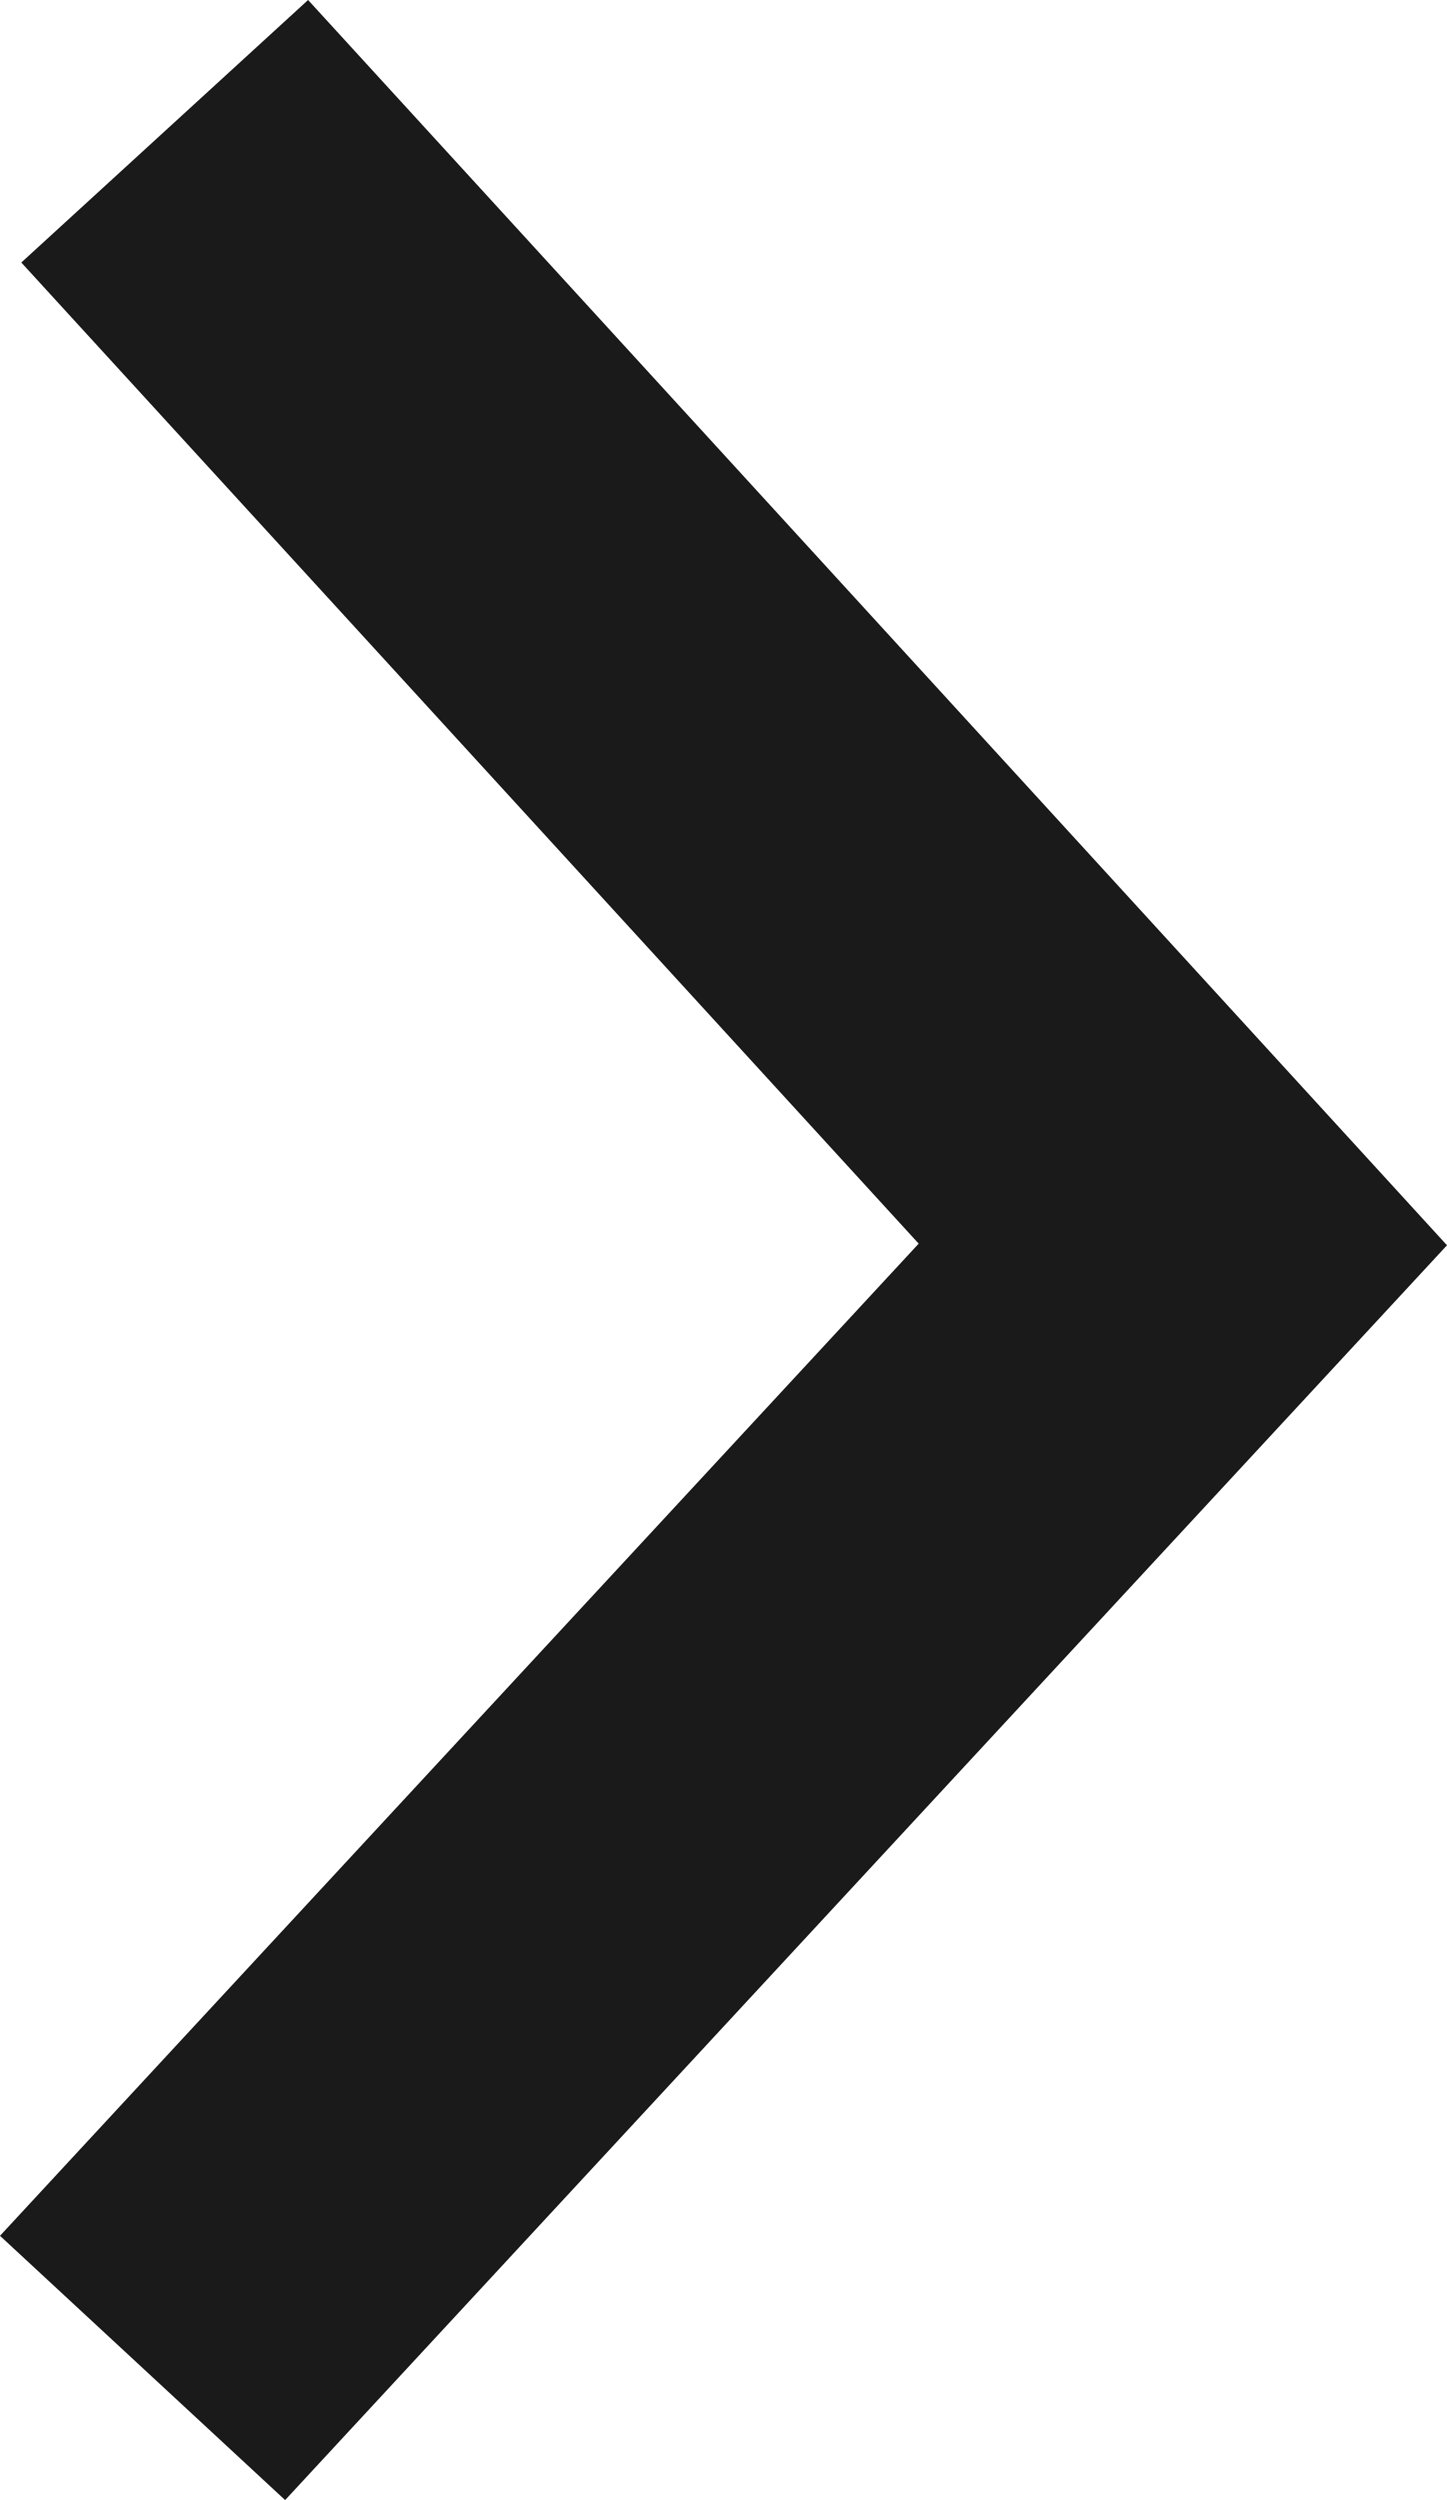 <svg xmlns="http://www.w3.org/2000/svg" height="128.58" width="74.459"><path style="line-height:normal;text-indent:0;text-align:start;text-decoration-line:none;text-decoration-style:solid;text-decoration-color:#000000;text-transform:none;block-progression:tb;white-space:normal;isolation:auto;mix-blend-mode:normal;solid-color:#000000;solid-opacity:1" d="M15.854 0l58.605 64.045-59.787 64.535-14.672-13.592 47.273-51.027-46.176-50.459 14.756-13.502z" color="#000" font-family="sans-serif" overflow="visible" fill="#1a1a1a" enable-background="accumulate"/></svg>